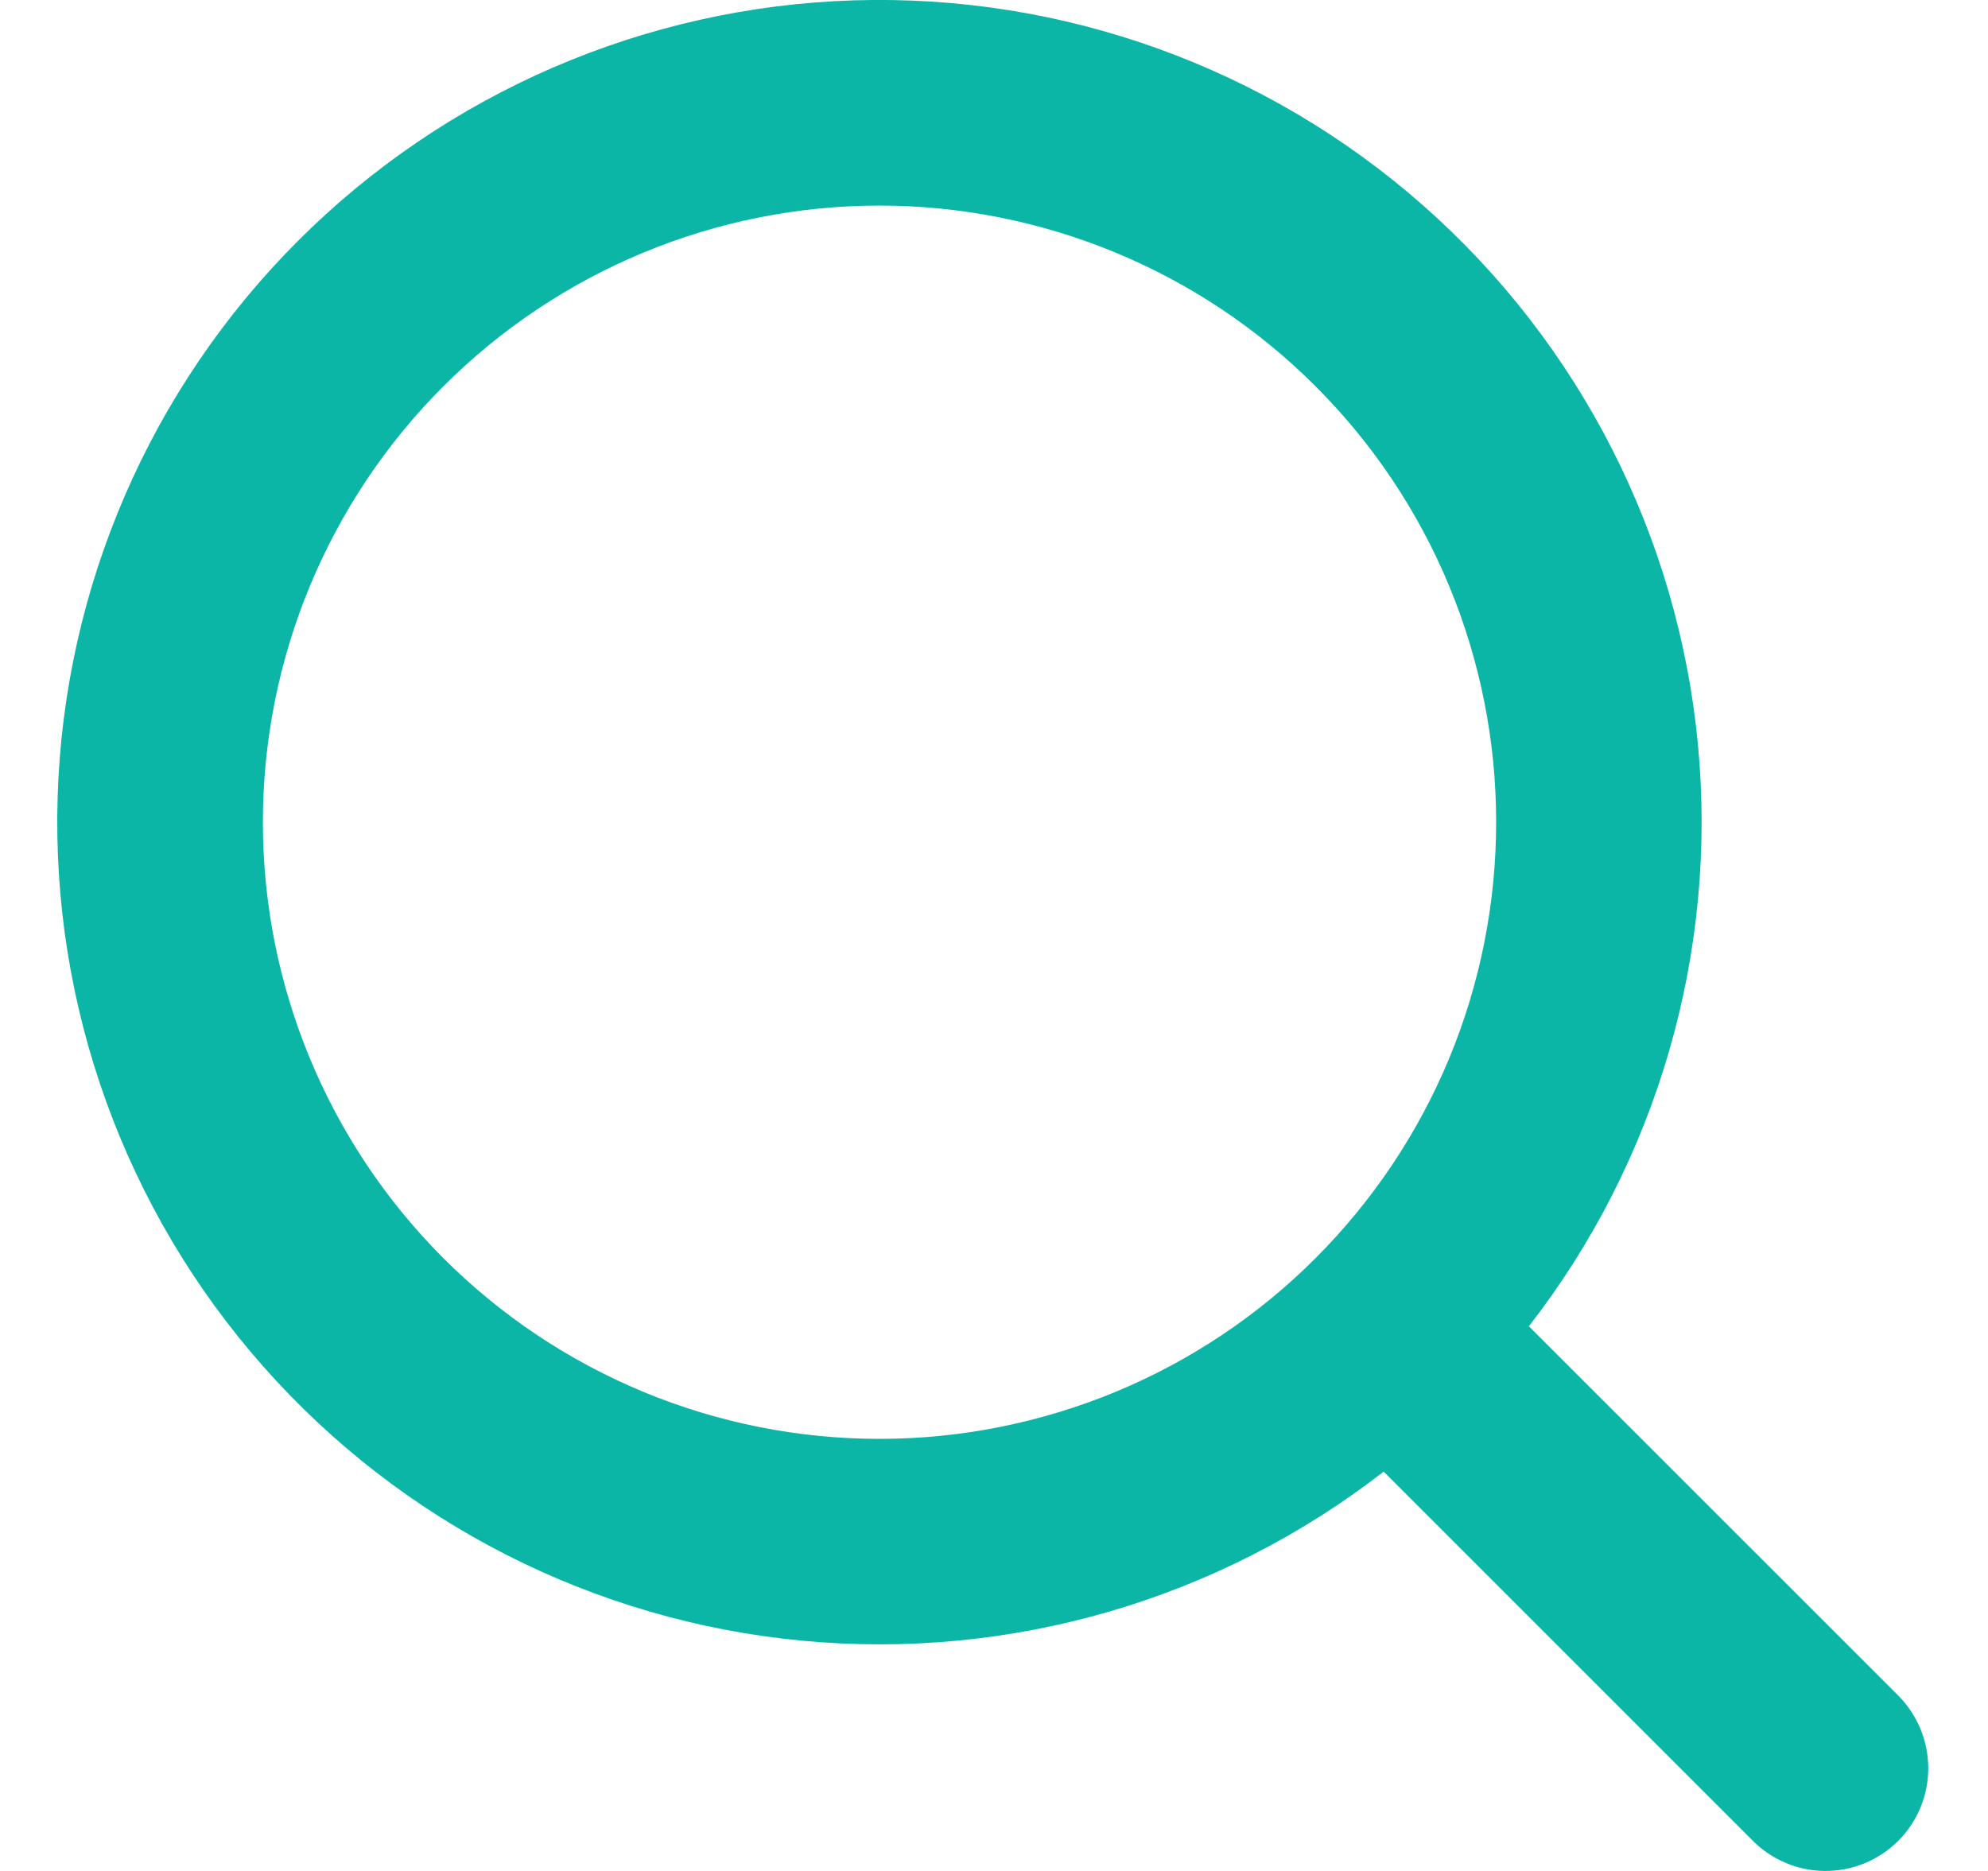 <svg width="17" height="16" viewBox="0 0 17 16" fill="none" xmlns="http://www.w3.org/2000/svg">
<path d="M7.521 12.305C8.213 12.305 8.899 12.168 9.539 11.903C10.179 11.638 10.76 11.25 11.249 10.76C11.739 10.27 12.128 9.689 12.393 9.049C12.658 8.41 12.794 7.724 12.794 7.031C12.794 6.339 12.658 5.653 12.393 5.013C12.128 4.374 11.739 3.792 11.249 3.303C10.76 2.813 10.179 2.425 9.539 2.16C8.899 1.895 8.213 1.758 7.521 1.758C6.122 1.758 4.781 2.314 3.792 3.303C2.803 4.292 2.248 5.633 2.248 7.031C2.248 8.43 2.803 9.771 3.792 10.76C4.781 11.749 6.122 12.305 7.521 12.305ZM13.075 11.343L16.222 14.489C16.305 14.571 16.372 14.668 16.418 14.775C16.464 14.882 16.488 14.997 16.489 15.114C16.49 15.231 16.468 15.347 16.424 15.454C16.38 15.562 16.314 15.661 16.232 15.743C16.149 15.825 16.051 15.891 15.943 15.935C15.835 15.979 15.719 16.001 15.602 16C15.486 15.999 15.37 15.975 15.263 15.928C15.156 15.882 15.059 15.815 14.978 15.731L11.832 12.585C10.419 13.682 8.641 14.199 6.861 14.031C5.08 13.863 3.43 13.023 2.247 11.681C1.064 10.34 0.437 8.598 0.493 6.811C0.549 5.023 1.284 3.324 2.549 2.059C3.813 0.795 5.513 0.059 7.3 0.003C9.088 -0.053 10.83 0.575 12.171 1.758C13.512 2.941 14.352 4.591 14.52 6.371C14.688 8.152 14.171 9.929 13.074 11.342L13.075 11.343Z" fill="#0CB6A6"/>
</svg>
